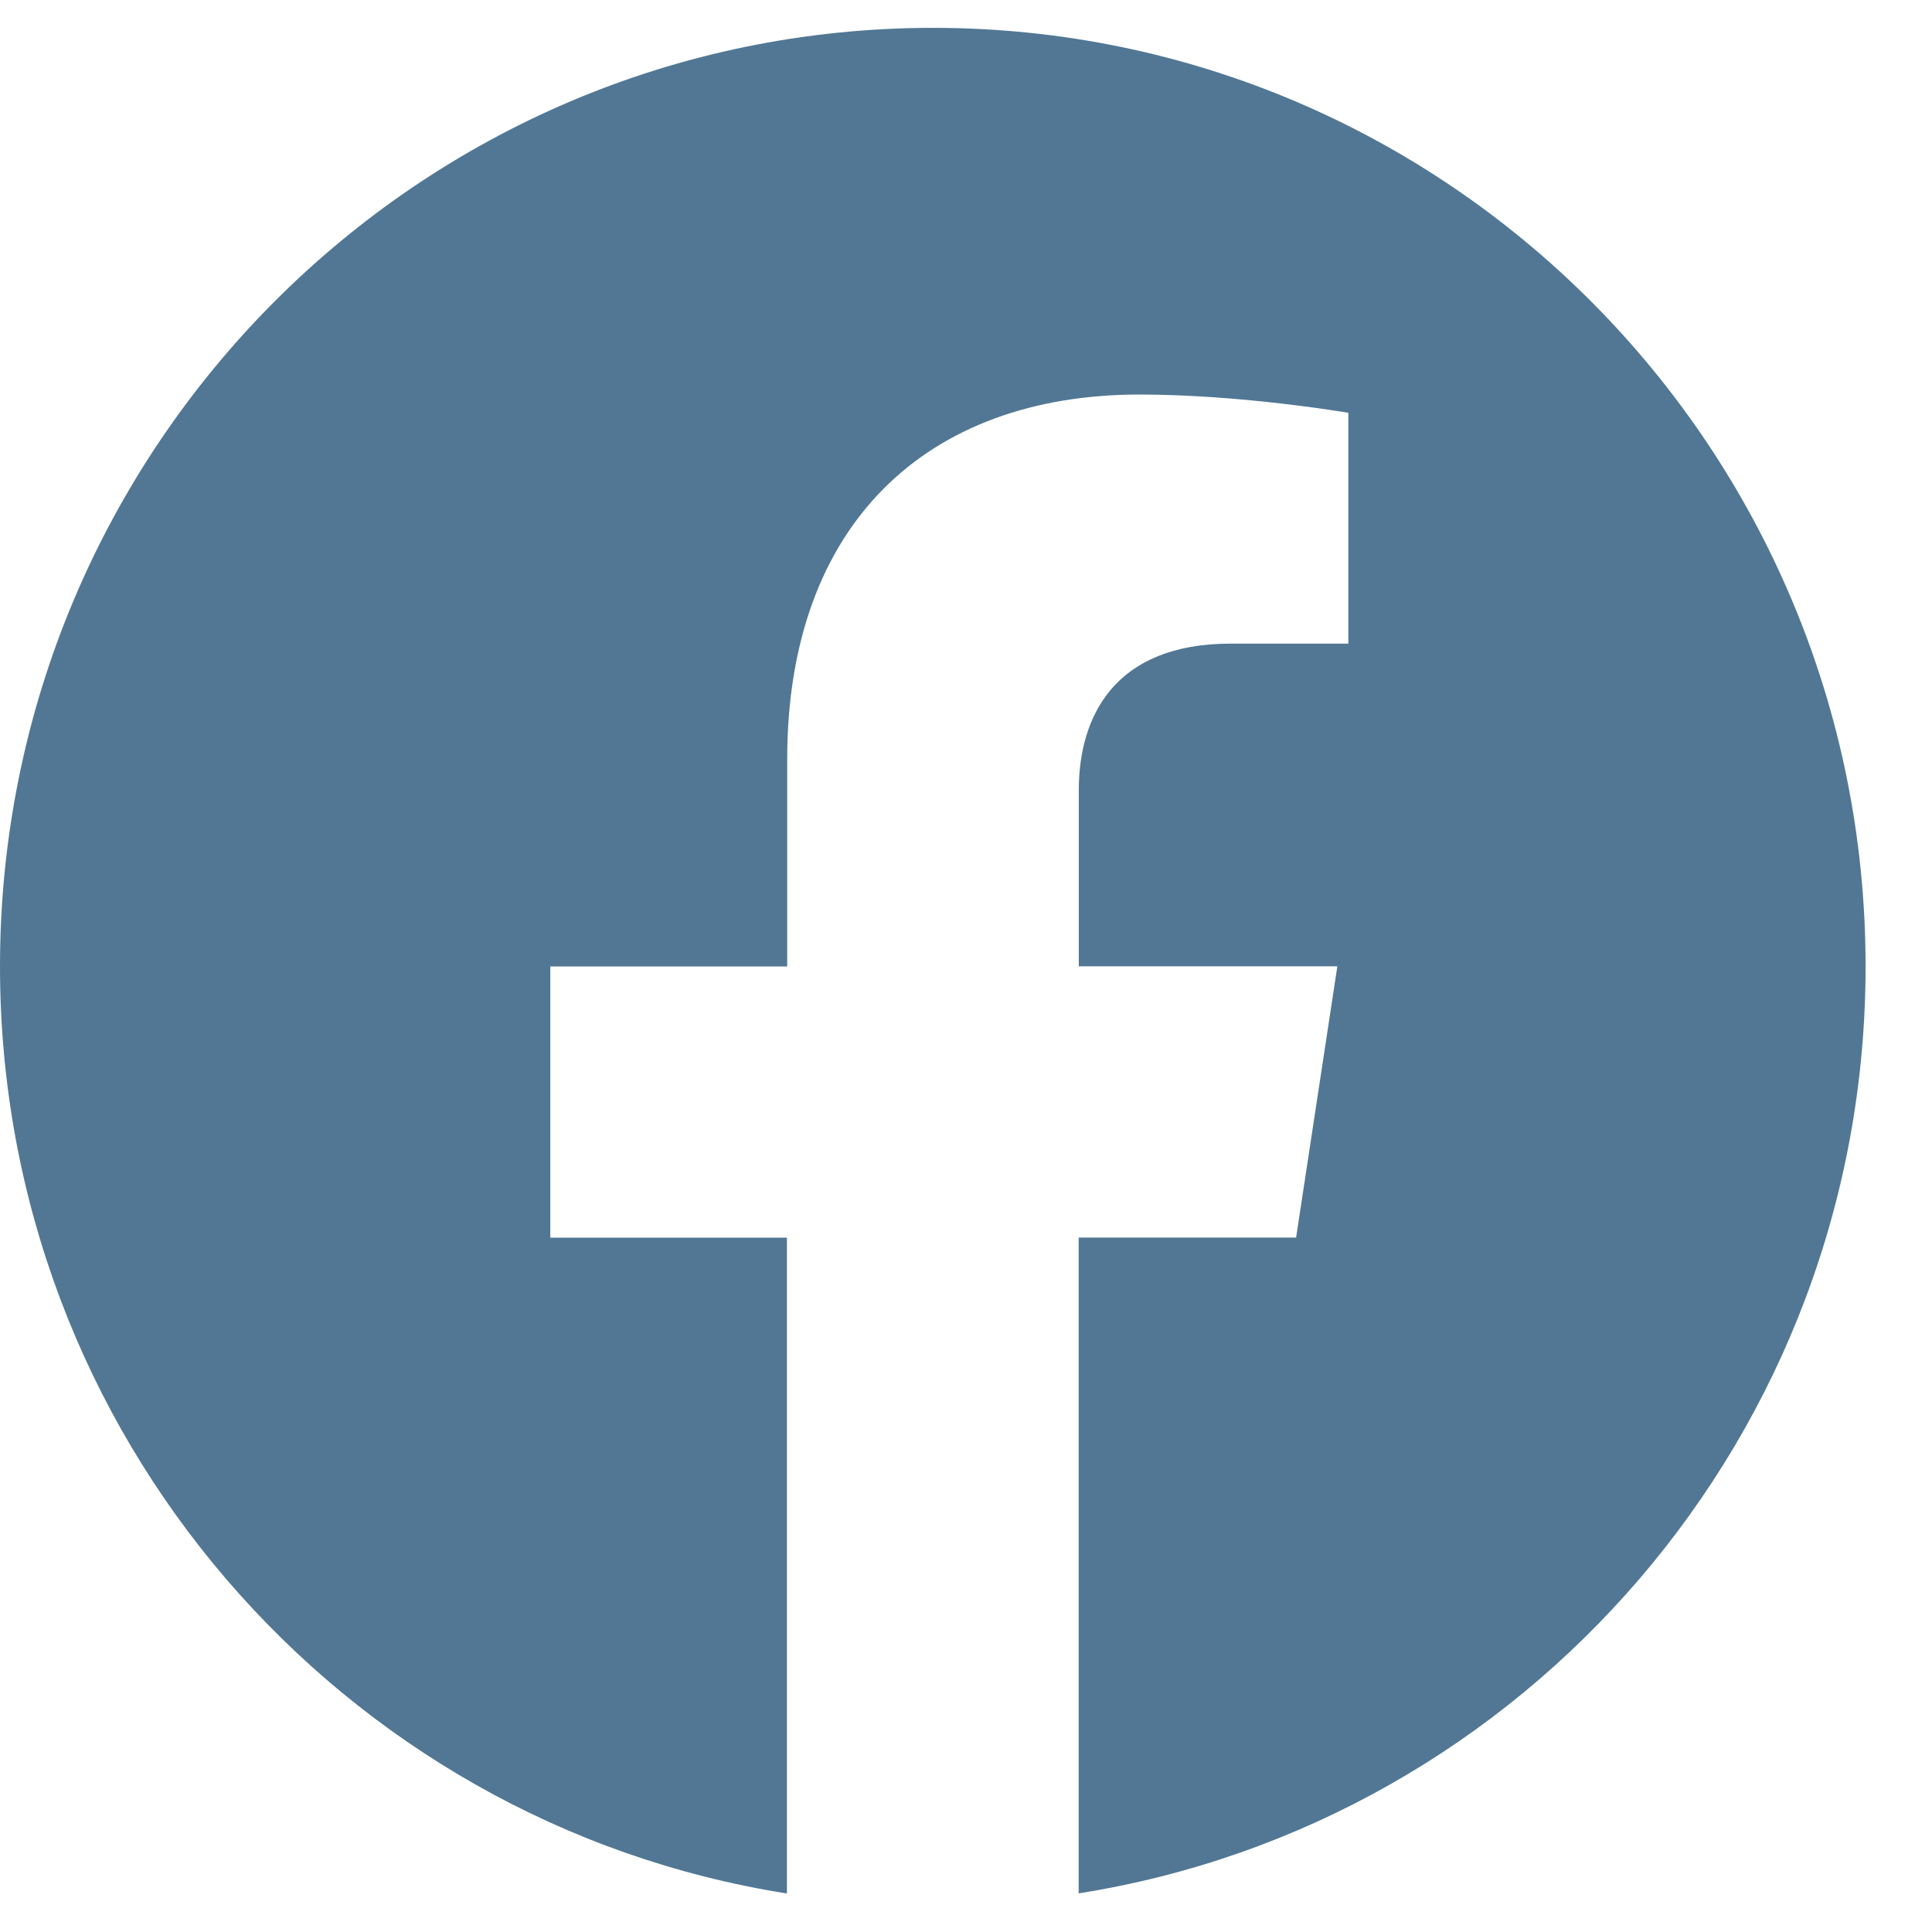 <svg width="29" height="29" viewBox="0 0 29 29" fill="none" xmlns="http://www.w3.org/2000/svg">
<path d="M28.003 14.505C28.003 6.725 21.735 0.418 14.004 0.418C6.269 0.42 0 6.725 0 14.507C0 21.537 5.12 27.364 11.812 28.422V18.578H8.26V14.507H11.816V11.401C11.816 7.871 13.907 5.922 17.105 5.922C18.637 5.922 20.239 6.196 20.239 6.196V9.661H18.473C16.735 9.661 16.193 10.748 16.193 11.863V14.505H20.074L19.455 18.576H16.191V28.42C22.883 27.363 28.003 21.535 28.003 14.505Z" fill="#517794"/>
</svg>
